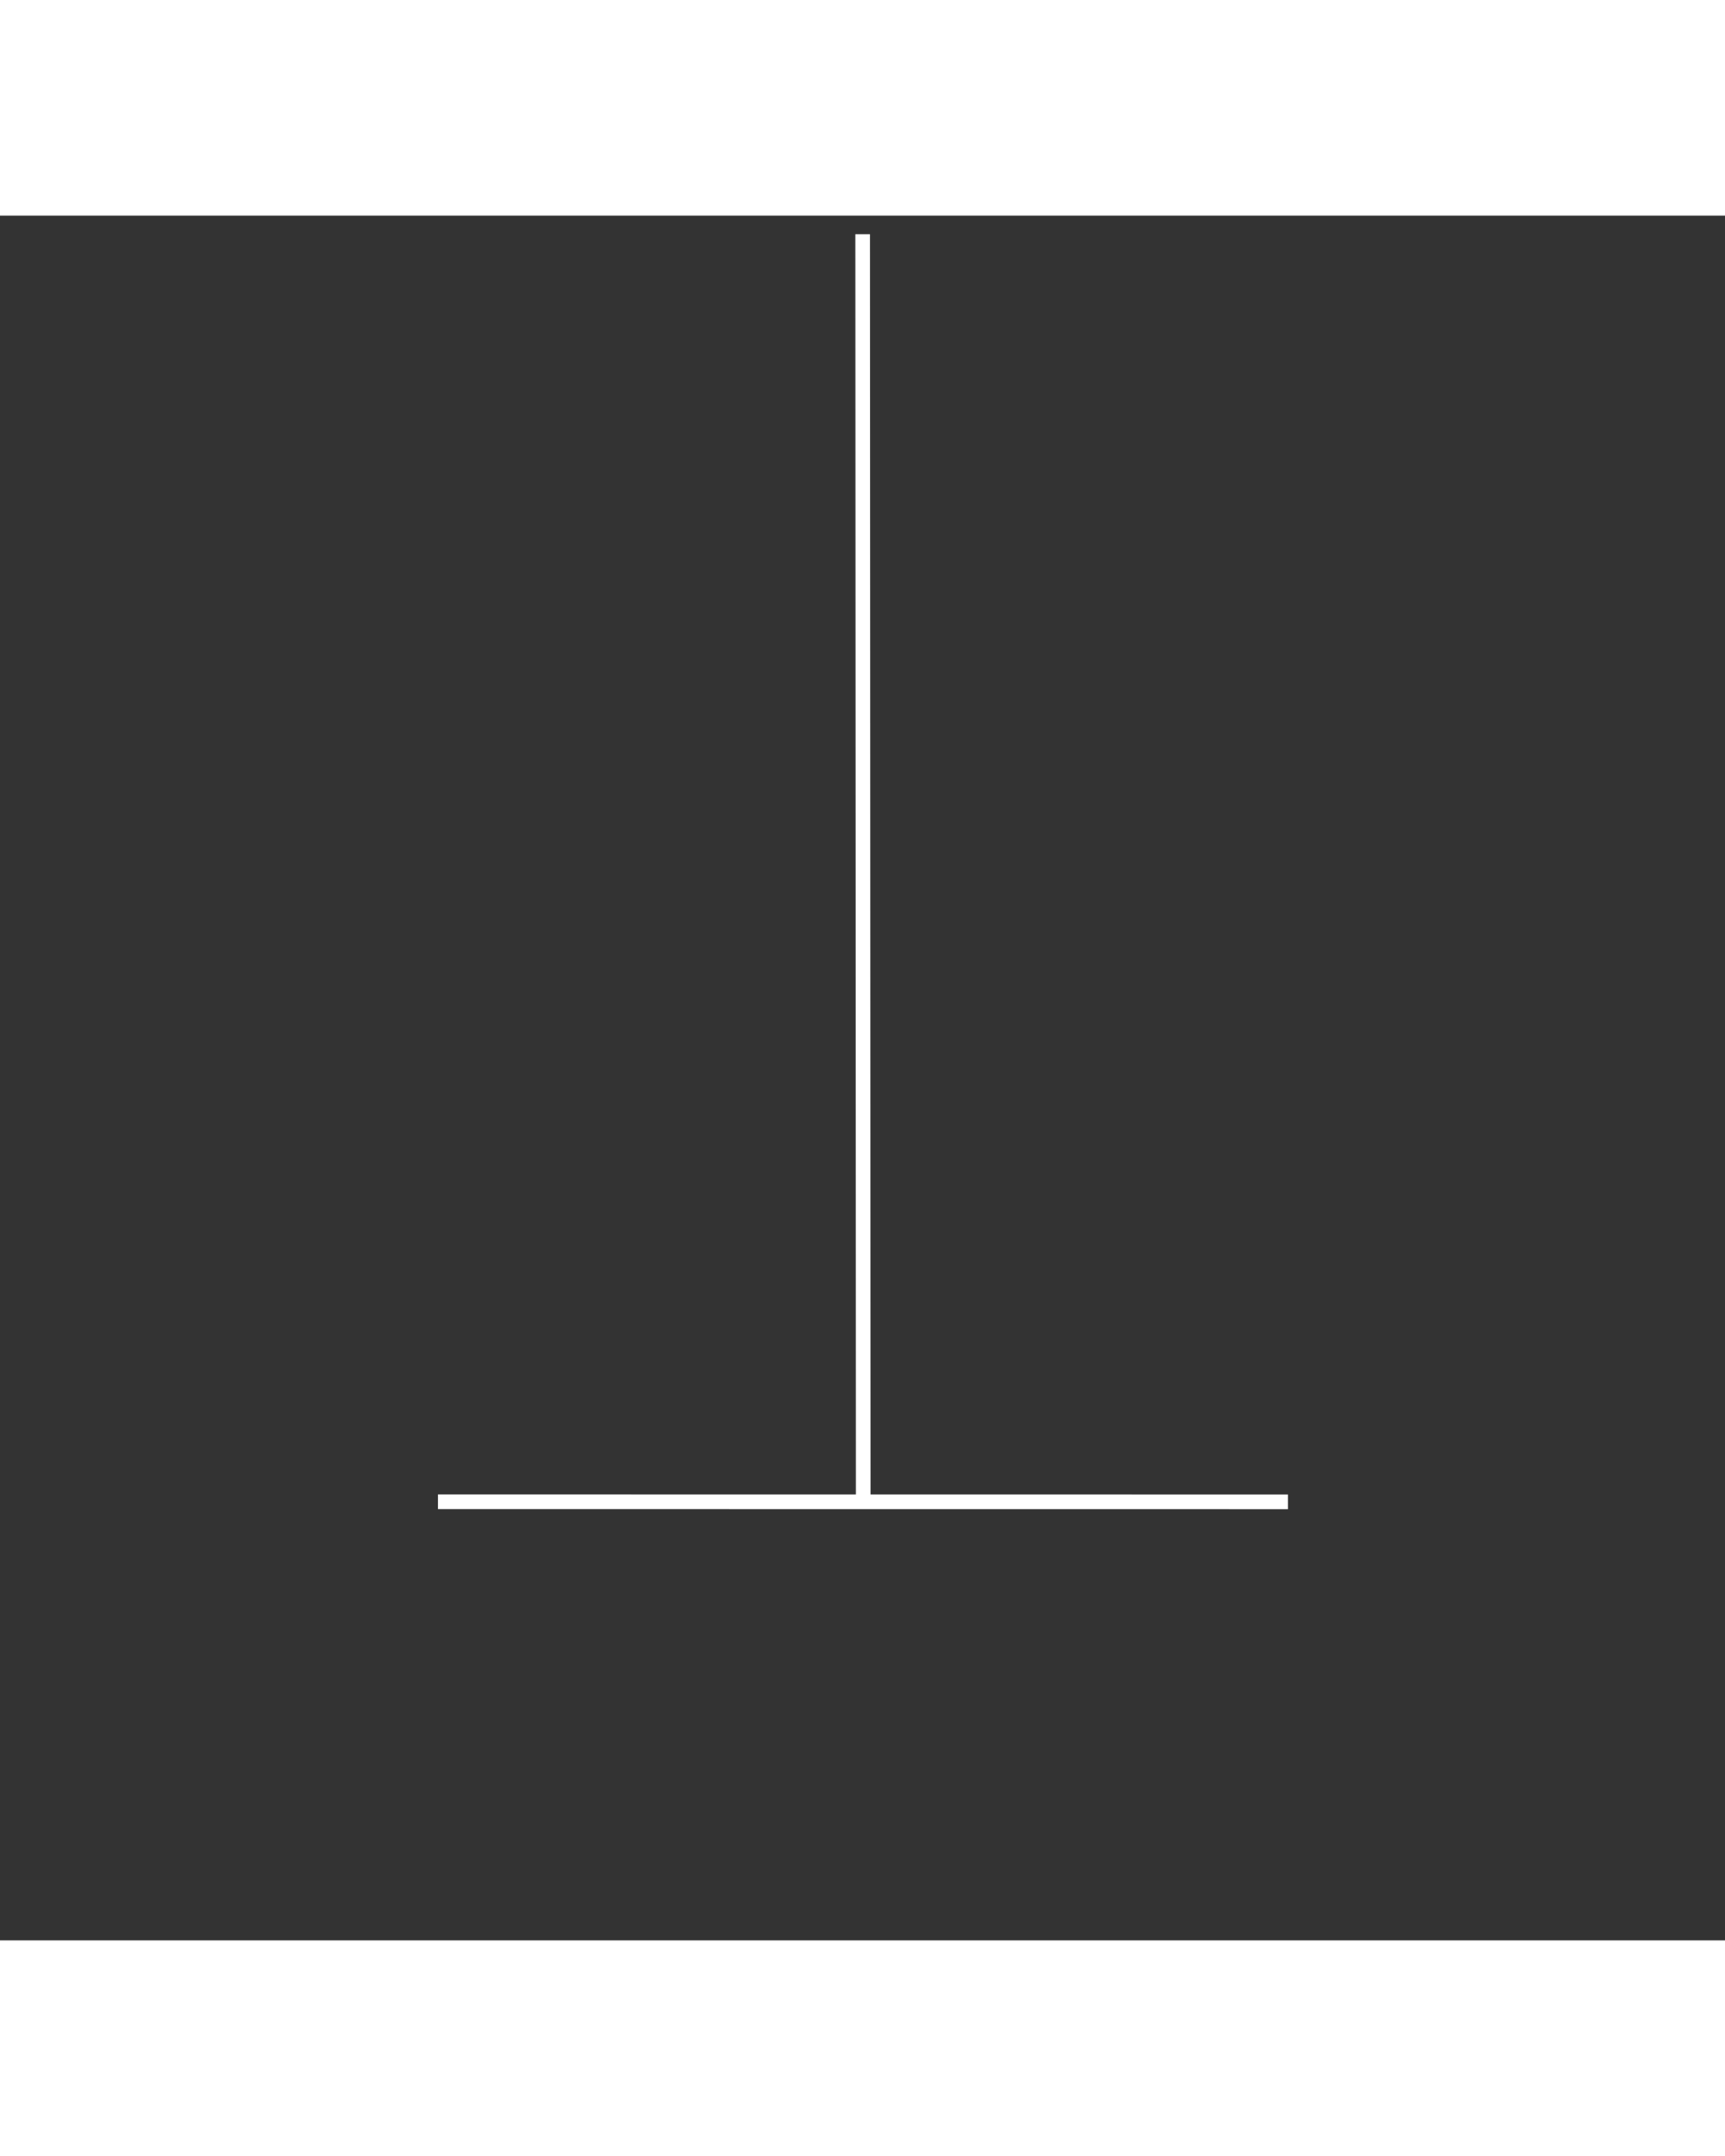 <svg xmlns="http://www.w3.org/2000/svg" xmlns:xlink="http://www.w3.org/1999/xlink" version="1.1" width="400" height="500" viewBox="0 250 1000 1000" xml:space="preserve">
<rect x="0" y="250" width="1000" height="1000" fill="#333333" stroke="none"/>
<desc>Created with Fabric.js 3.5.0</desc>
<defs>
</defs>
<rect x="0" y="0" width="100%" height="100%" fill="rgba(2,2,2,0)"/>
<g transform="matrix(1 0 0 1 500.261 628.155)" id="626705">
<g style="">
		<g transform="matrix(0.656 0 0 0.656 -0.003 0)" id="a">
<line style="stroke: rgb(255,255,255); stroke-width: 13; stroke-dasharray: none; stroke-linecap: butt; stroke-dashoffset: 0; stroke-linejoin: miter; stroke-miterlimit: 10; is-custom-font: none; font-file-url: none; fill: none; fill-rule: nonzero; opacity: 1;" x1="-0.25" y1="-560" x2="0.25" y2="560"/>
</g>
		<g transform="matrix(0.656 0 0 0.656 0 367.561)" id="a">
<line style="stroke: rgb(255,255,255); stroke-width: 13; stroke-dasharray: none; stroke-linecap: butt; stroke-dashoffset: 0; stroke-linejoin: miter; stroke-miterlimit: 10; is-custom-font: none; font-file-url: none; fill: none; fill-rule: nonzero; opacity: 1;" x1="-375.535" y1="-0.035" x2="375.535" y2="0.035"/>
</g>
</g>
</g>
</svg>